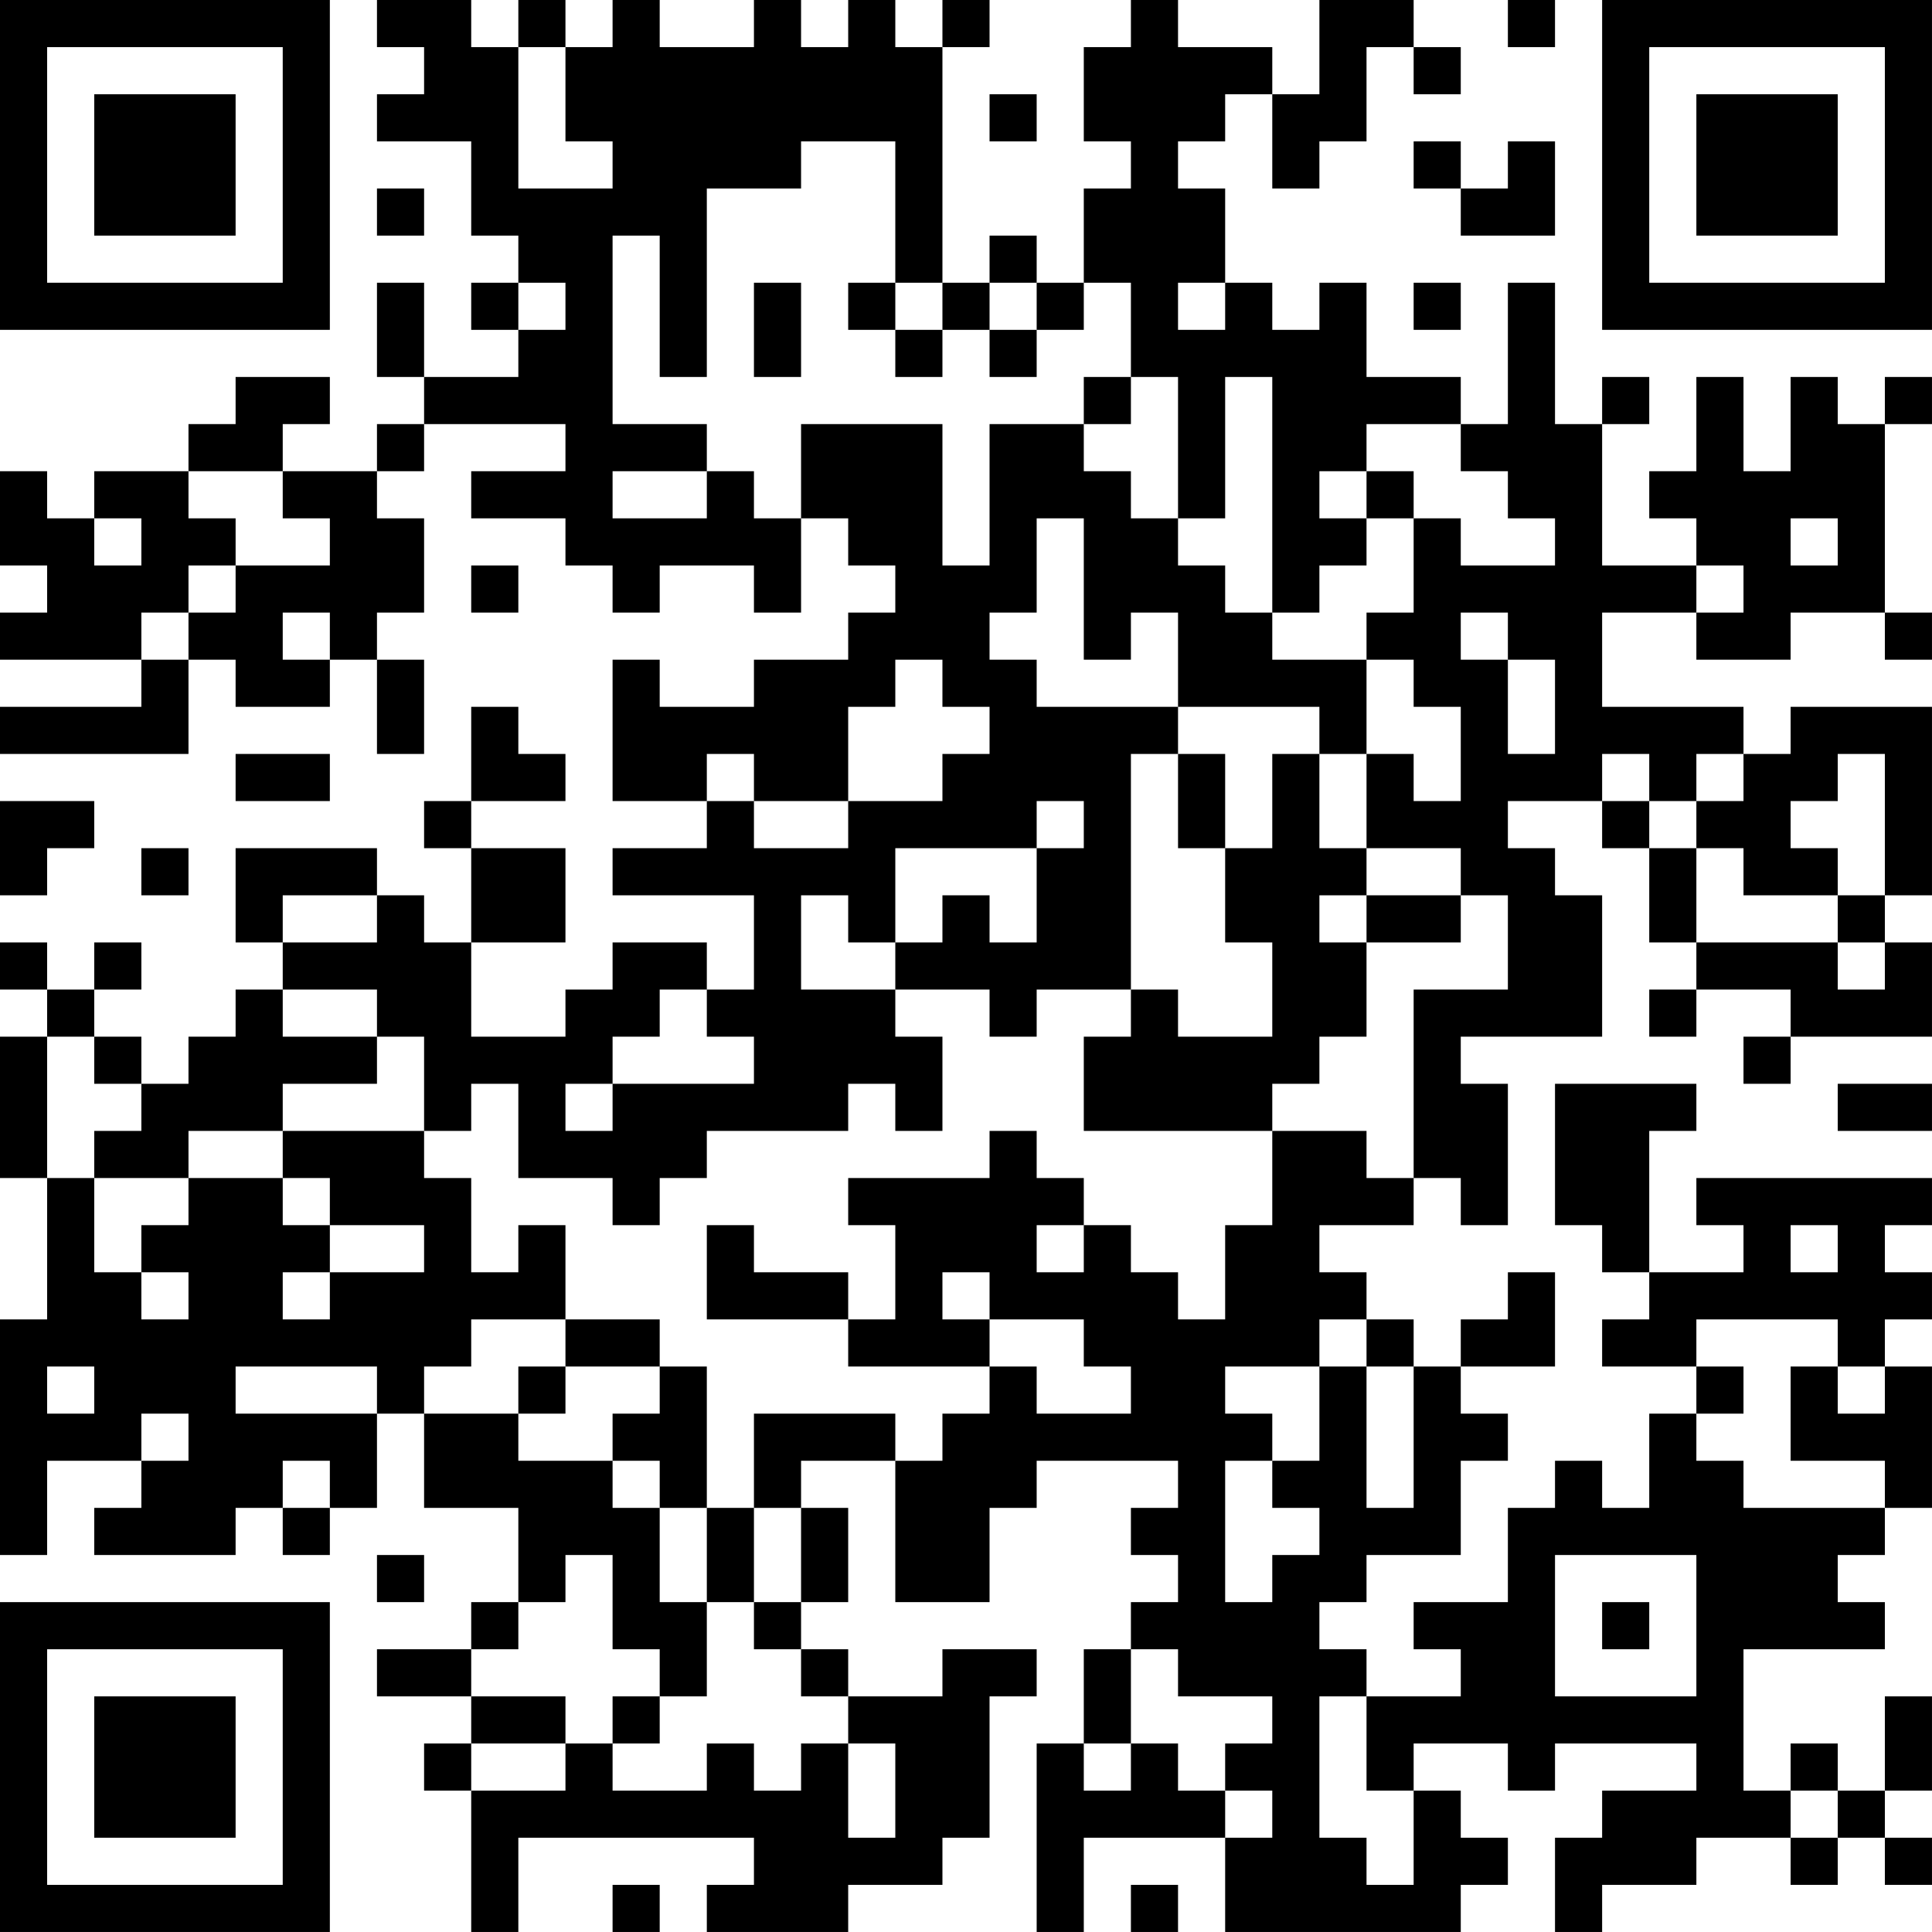 <?xml version="1.0" encoding="UTF-8"?>
<svg xmlns="http://www.w3.org/2000/svg" version="1.1" width="200" height="200" viewBox="0 0 200 200"><rect x="0" y="0" width="200" height="200" fill="#ffffff"/><g transform="scale(4.878)"><g transform="translate(0,0)"><path fill-rule="evenodd" d="M8 0L8 1L9 1L9 2L8 2L8 3L10 3L10 5L11 5L11 6L10 6L10 7L11 7L11 8L9 8L9 6L8 6L8 8L9 8L9 9L8 9L8 10L6 10L6 9L7 9L7 8L5 8L5 9L4 9L4 10L2 10L2 11L1 11L1 10L0 10L0 12L1 12L1 13L0 13L0 14L3 14L3 15L0 15L0 16L4 16L4 14L5 14L5 15L7 15L7 14L8 14L8 16L9 16L9 14L8 14L8 13L9 13L9 11L8 11L8 10L9 10L9 9L12 9L12 10L10 10L10 11L12 11L12 12L13 12L13 13L14 13L14 12L16 12L16 13L17 13L17 11L18 11L18 12L19 12L19 13L18 13L18 14L16 14L16 15L14 15L14 14L13 14L13 17L15 17L15 18L13 18L13 19L16 19L16 21L15 21L15 20L13 20L13 21L12 21L12 22L10 22L10 20L12 20L12 18L10 18L10 17L12 17L12 16L11 16L11 15L10 15L10 17L9 17L9 18L10 18L10 20L9 20L9 19L8 19L8 18L5 18L5 20L6 20L6 21L5 21L5 22L4 22L4 23L3 23L3 22L2 22L2 21L3 21L3 20L2 20L2 21L1 21L1 20L0 20L0 21L1 21L1 22L0 22L0 25L1 25L1 28L0 28L0 33L1 33L1 31L3 31L3 32L2 32L2 33L5 33L5 32L6 32L6 33L7 33L7 32L8 32L8 30L9 30L9 32L11 32L11 34L10 34L10 35L8 35L8 36L10 36L10 37L9 37L9 38L10 38L10 41L11 41L11 39L16 39L16 40L15 40L15 41L18 41L18 40L20 40L20 39L21 39L21 36L22 36L22 35L20 35L20 36L18 36L18 35L17 35L17 34L18 34L18 32L17 32L17 31L19 31L19 34L21 34L21 32L22 32L22 31L25 31L25 32L24 32L24 33L25 33L25 34L24 34L24 35L23 35L23 37L22 37L22 41L23 41L23 39L26 39L26 41L31 41L31 40L32 40L32 39L31 39L31 38L30 38L30 37L32 37L32 38L33 38L33 37L36 37L36 38L34 38L34 39L33 39L33 41L34 41L34 40L36 40L36 39L38 39L38 40L39 40L39 39L40 39L40 40L41 40L41 39L40 39L40 38L41 38L41 36L40 36L40 38L39 38L39 37L38 37L38 38L37 38L37 35L40 35L40 34L39 34L39 33L40 33L40 32L41 32L41 29L40 29L40 28L41 28L41 27L40 27L40 26L41 26L41 25L36 25L36 26L37 26L37 27L35 27L35 24L36 24L36 23L33 23L33 26L34 26L34 27L35 27L35 28L34 28L34 29L36 29L36 30L35 30L35 32L34 32L34 31L33 31L33 32L32 32L32 34L30 34L30 35L31 35L31 36L29 36L29 35L28 35L28 34L29 34L29 33L31 33L31 31L32 31L32 30L31 30L31 29L33 29L33 27L32 27L32 28L31 28L31 29L30 29L30 28L29 28L29 27L28 27L28 26L30 26L30 25L31 25L31 26L32 26L32 23L31 23L31 22L34 22L34 19L33 19L33 18L32 18L32 17L34 17L34 18L35 18L35 20L36 20L36 21L35 21L35 22L36 22L36 21L38 21L38 22L37 22L37 23L38 23L38 22L41 22L41 20L40 20L40 19L41 19L41 15L38 15L38 16L37 16L37 15L34 15L34 13L36 13L36 14L38 14L38 13L40 13L40 14L41 14L41 13L40 13L40 9L41 9L41 8L40 8L40 9L39 9L39 8L38 8L38 10L37 10L37 8L36 8L36 10L35 10L35 11L36 11L36 12L34 12L34 9L35 9L35 8L34 8L34 9L33 9L33 6L32 6L32 9L31 9L31 8L29 8L29 6L28 6L28 7L27 7L27 6L26 6L26 4L25 4L25 3L26 3L26 2L27 2L27 4L28 4L28 3L29 3L29 1L30 1L30 2L31 2L31 1L30 1L30 0L28 0L28 2L27 2L27 1L25 1L25 0L24 0L24 1L23 1L23 3L24 3L24 4L23 4L23 6L22 6L22 5L21 5L21 6L20 6L20 1L21 1L21 0L20 0L20 1L19 1L19 0L18 0L18 1L17 1L17 0L16 0L16 1L14 1L14 0L13 0L13 1L12 1L12 0L11 0L11 1L10 1L10 0ZM32 0L32 1L33 1L33 0ZM11 1L11 4L13 4L13 3L12 3L12 1ZM21 2L21 3L22 3L22 2ZM17 3L17 4L15 4L15 8L14 8L14 5L13 5L13 9L15 9L15 10L13 10L13 11L15 11L15 10L16 10L16 11L17 11L17 9L20 9L20 12L21 12L21 9L23 9L23 10L24 10L24 11L25 11L25 12L26 12L26 13L27 13L27 14L29 14L29 16L28 16L28 15L25 15L25 13L24 13L24 14L23 14L23 11L22 11L22 13L21 13L21 14L22 14L22 15L25 15L25 16L24 16L24 21L22 21L22 22L21 22L21 21L19 21L19 20L20 20L20 19L21 19L21 20L22 20L22 18L23 18L23 17L22 17L22 18L19 18L19 20L18 20L18 19L17 19L17 21L19 21L19 22L20 22L20 24L19 24L19 23L18 23L18 24L15 24L15 25L14 25L14 26L13 26L13 25L11 25L11 23L10 23L10 24L9 24L9 22L8 22L8 21L6 21L6 22L8 22L8 23L6 23L6 24L4 24L4 25L2 25L2 24L3 24L3 23L2 23L2 22L1 22L1 25L2 25L2 27L3 27L3 28L4 28L4 27L3 27L3 26L4 26L4 25L6 25L6 26L7 26L7 27L6 27L6 28L7 28L7 27L9 27L9 26L7 26L7 25L6 25L6 24L9 24L9 25L10 25L10 27L11 27L11 26L12 26L12 28L10 28L10 29L9 29L9 30L11 30L11 31L13 31L13 32L14 32L14 34L15 34L15 36L14 36L14 35L13 35L13 33L12 33L12 34L11 34L11 35L10 35L10 36L12 36L12 37L10 37L10 38L12 38L12 37L13 37L13 38L15 38L15 37L16 37L16 38L17 38L17 37L18 37L18 39L19 39L19 37L18 37L18 36L17 36L17 35L16 35L16 34L17 34L17 32L16 32L16 30L19 30L19 31L20 31L20 30L21 30L21 29L22 29L22 30L24 30L24 29L23 29L23 28L21 28L21 27L20 27L20 28L21 28L21 29L18 29L18 28L19 28L19 26L18 26L18 25L21 25L21 24L22 24L22 25L23 25L23 26L22 26L22 27L23 27L23 26L24 26L24 27L25 27L25 28L26 28L26 26L27 26L27 24L29 24L29 25L30 25L30 21L32 21L32 19L31 19L31 18L29 18L29 16L30 16L30 17L31 17L31 15L30 15L30 14L29 14L29 13L30 13L30 11L31 11L31 12L33 12L33 11L32 11L32 10L31 10L31 9L29 9L29 10L28 10L28 11L29 11L29 12L28 12L28 13L27 13L27 8L26 8L26 11L25 11L25 8L24 8L24 6L23 6L23 7L22 7L22 6L21 6L21 7L20 7L20 6L19 6L19 3ZM30 3L30 4L31 4L31 5L33 5L33 3L32 3L32 4L31 4L31 3ZM8 4L8 5L9 5L9 4ZM11 6L11 7L12 7L12 6ZM16 6L16 8L17 8L17 6ZM18 6L18 7L19 7L19 8L20 8L20 7L19 7L19 6ZM25 6L25 7L26 7L26 6ZM30 6L30 7L31 7L31 6ZM21 7L21 8L22 8L22 7ZM23 8L23 9L24 9L24 8ZM4 10L4 11L5 11L5 12L4 12L4 13L3 13L3 14L4 14L4 13L5 13L5 12L7 12L7 11L6 11L6 10ZM29 10L29 11L30 11L30 10ZM2 11L2 12L3 12L3 11ZM38 11L38 12L39 12L39 11ZM10 12L10 13L11 13L11 12ZM36 12L36 13L37 13L37 12ZM6 13L6 14L7 14L7 13ZM31 13L31 14L32 14L32 16L33 16L33 14L32 14L32 13ZM19 14L19 15L18 15L18 17L16 17L16 16L15 16L15 17L16 17L16 18L18 18L18 17L20 17L20 16L21 16L21 15L20 15L20 14ZM5 16L5 17L7 17L7 16ZM25 16L25 18L26 18L26 20L27 20L27 22L25 22L25 21L24 21L24 22L23 22L23 24L27 24L27 23L28 23L28 22L29 22L29 20L31 20L31 19L29 19L29 18L28 18L28 16L27 16L27 18L26 18L26 16ZM34 16L34 17L35 17L35 18L36 18L36 20L39 20L39 21L40 21L40 20L39 20L39 19L40 19L40 16L39 16L39 17L38 17L38 18L39 18L39 19L37 19L37 18L36 18L36 17L37 17L37 16L36 16L36 17L35 17L35 16ZM0 17L0 19L1 19L1 18L2 18L2 17ZM3 18L3 19L4 19L4 18ZM6 19L6 20L8 20L8 19ZM28 19L28 20L29 20L29 19ZM14 21L14 22L13 22L13 23L12 23L12 24L13 24L13 23L16 23L16 22L15 22L15 21ZM39 23L39 24L41 24L41 23ZM15 26L15 28L18 28L18 27L16 27L16 26ZM38 26L38 27L39 27L39 26ZM12 28L12 29L11 29L11 30L12 30L12 29L14 29L14 30L13 30L13 31L14 31L14 32L15 32L15 34L16 34L16 32L15 32L15 29L14 29L14 28ZM28 28L28 29L26 29L26 30L27 30L27 31L26 31L26 34L27 34L27 33L28 33L28 32L27 32L27 31L28 31L28 29L29 29L29 32L30 32L30 29L29 29L29 28ZM36 28L36 29L37 29L37 30L36 30L36 31L37 31L37 32L40 32L40 31L38 31L38 29L39 29L39 30L40 30L40 29L39 29L39 28ZM1 29L1 30L2 30L2 29ZM5 29L5 30L8 30L8 29ZM3 30L3 31L4 31L4 30ZM6 31L6 32L7 32L7 31ZM8 33L8 34L9 34L9 33ZM33 33L33 36L36 36L36 33ZM34 34L34 35L35 35L35 34ZM24 35L24 37L23 37L23 38L24 38L24 37L25 37L25 38L26 38L26 39L27 39L27 38L26 38L26 37L27 37L27 36L25 36L25 35ZM13 36L13 37L14 37L14 36ZM28 36L28 39L29 39L29 40L30 40L30 38L29 38L29 36ZM38 38L38 39L39 39L39 38ZM13 40L13 41L14 41L14 40ZM24 40L24 41L25 41L25 40ZM0 0L0 7L7 7L7 0ZM1 1L1 6L6 6L6 1ZM2 2L2 5L5 5L5 2ZM34 0L34 7L41 7L41 0ZM35 1L35 6L40 6L40 1ZM36 2L36 5L39 5L39 2ZM0 34L0 41L7 41L7 34ZM1 35L1 40L6 40L6 35ZM2 36L2 39L5 39L5 36Z" fill="#000000"/></g></g></svg>
